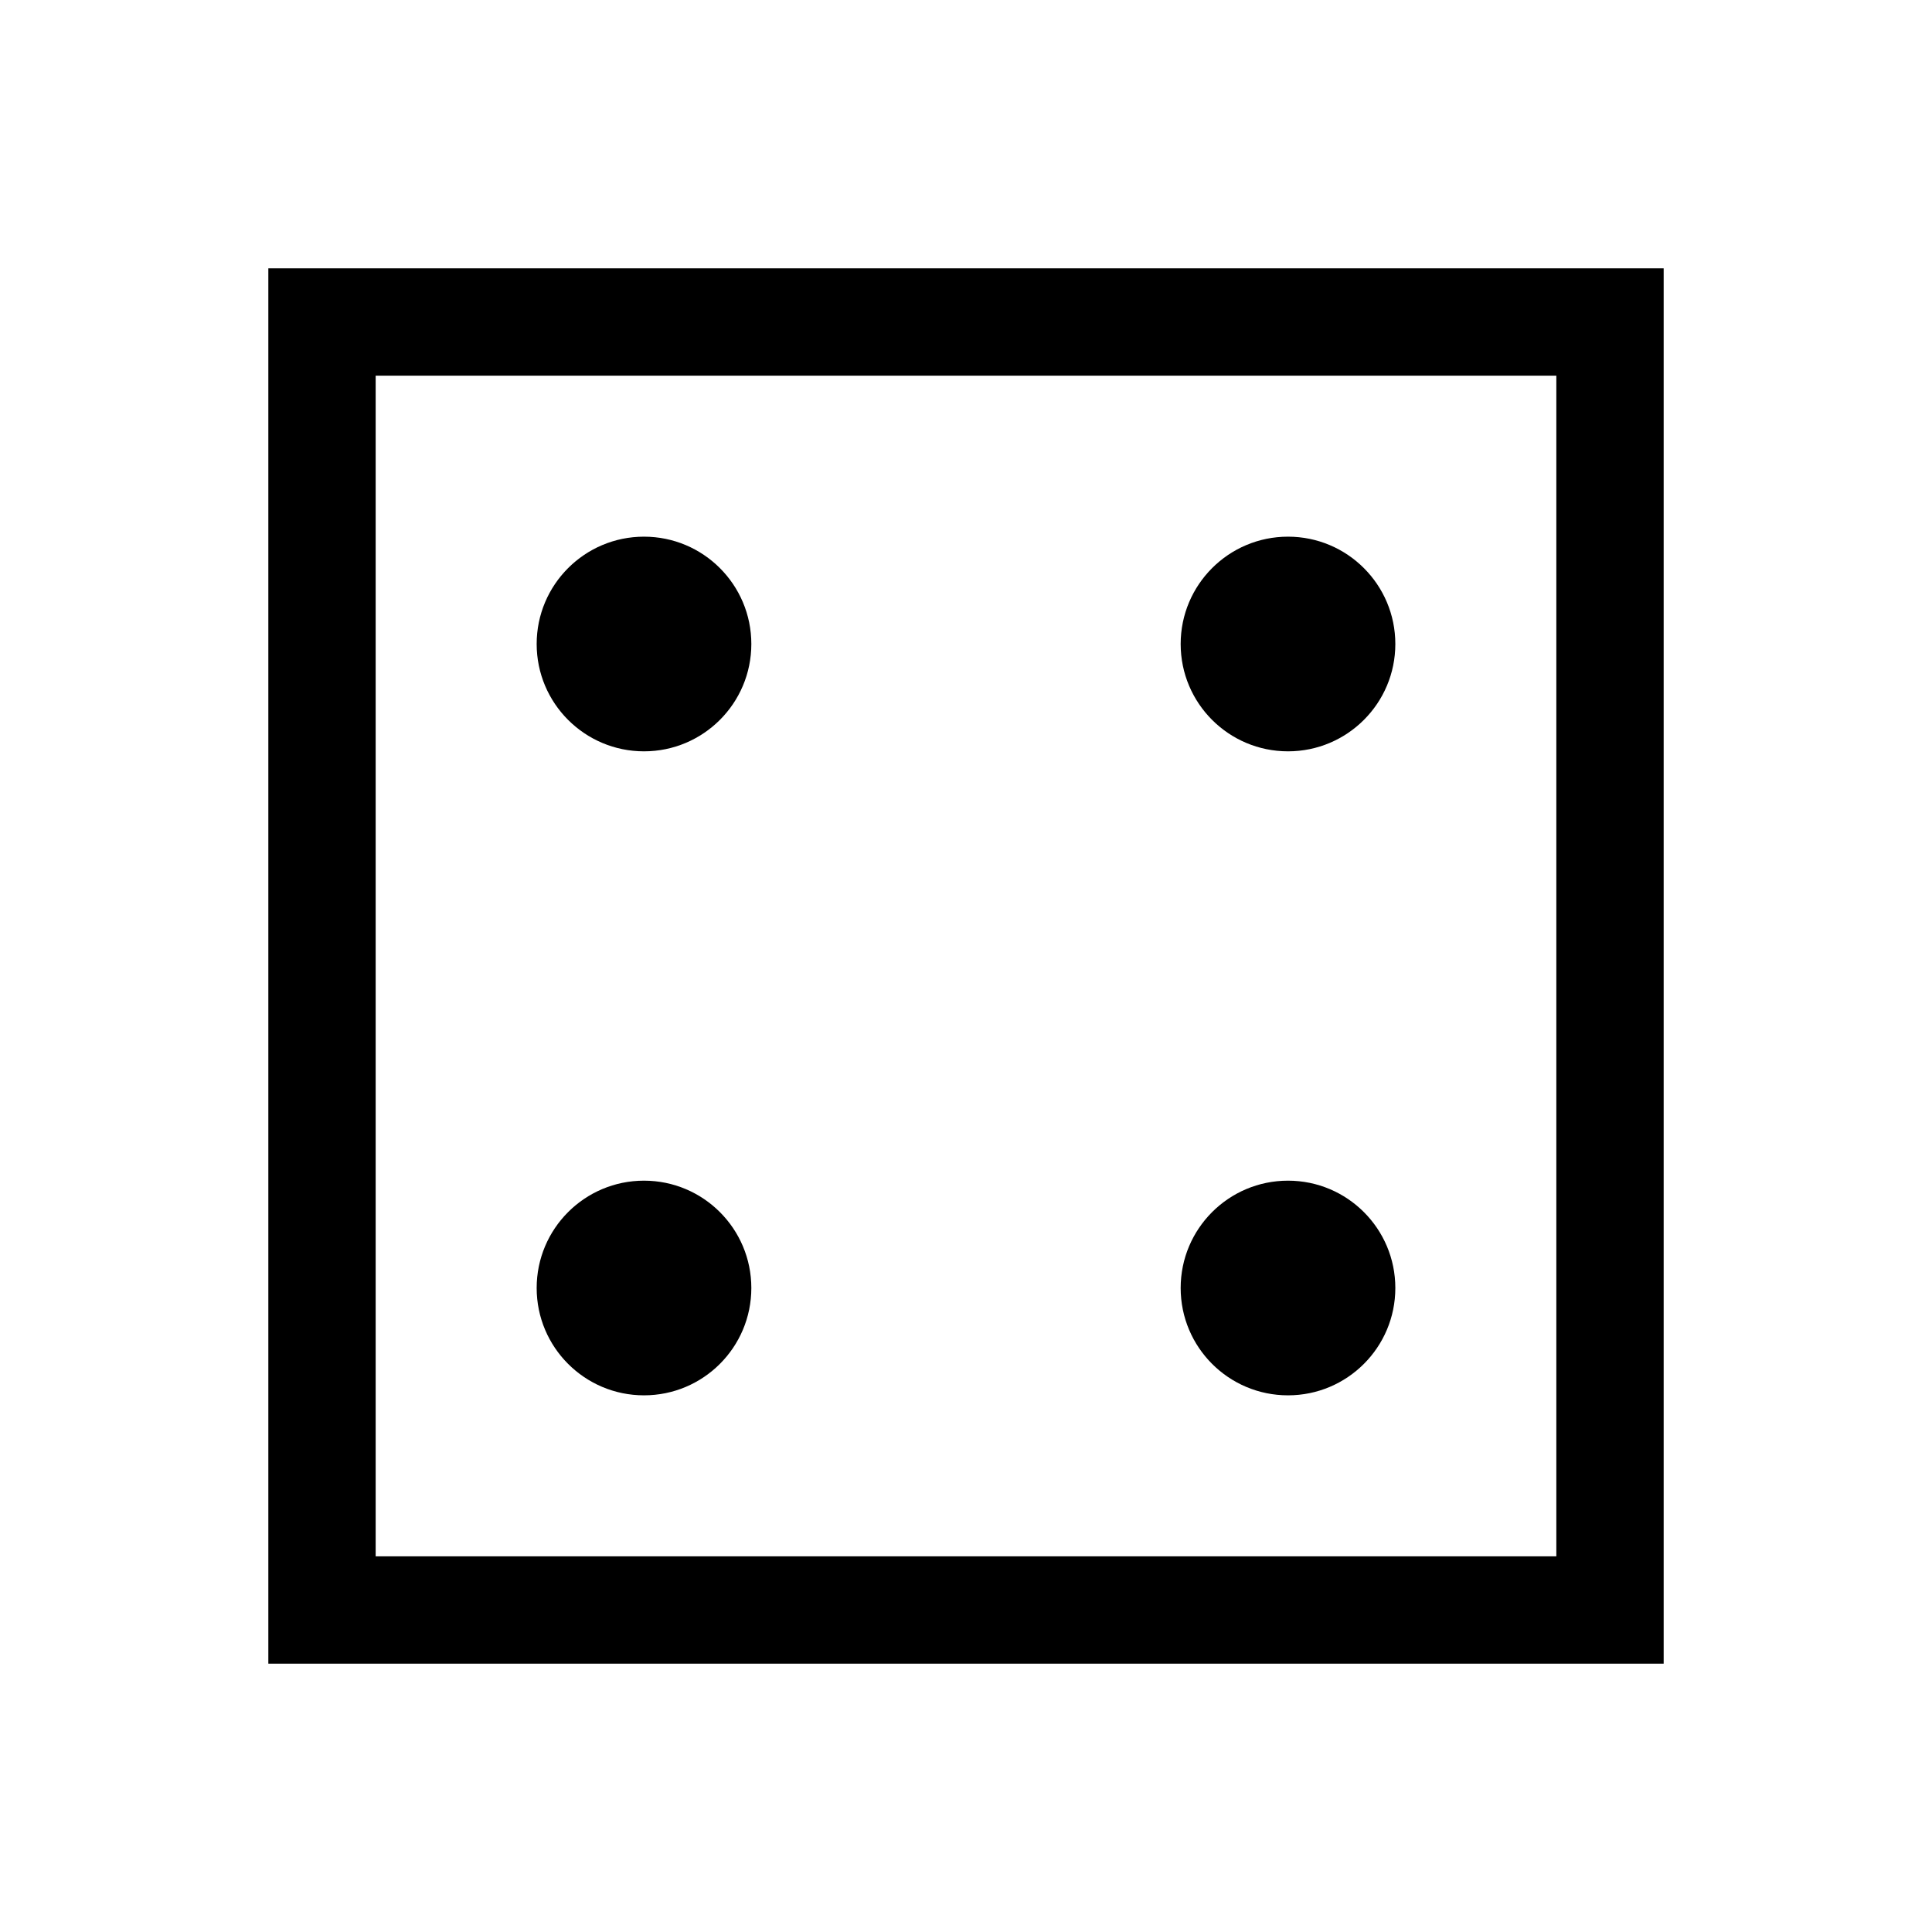 <?xml version="1.0" encoding="UTF-8"?>
<svg width="36px" height="36px" viewBox="0 0 36 36" version="1.1" xmlns="http://www.w3.org/2000/svg" xmlns:xlink="http://www.w3.org/1999/xlink">
    <!-- Generator: sketchtool 42 (36781) - http://www.bohemiancoding.com/sketch -->
    <title>dot-d6-4</title>
    <desc>Created with sketchtool.</desc>
    <defs></defs>
    <g id="Font" stroke="none" stroke-width="1" fill="none" fill-rule="evenodd">
        <g id="dot-d6-4" fill="#000000">
            <g id="d6-hollow" transform="translate(4, 4)" fill-rule="nonzero">
                <path d="M3,25 L25,25 L25,3 L3,3 L3,25 Z M1,1 L27,1 L27,27 L1,27 L1,1 Z" id="Rectangle"></path>
            </g>
            <g id="dot-solid-1" transform="translate(10, 21)">
                <circle id="dot-solid" cx="2" cy="3" r="2"></circle>
            </g>
            <g id="dot-solid-1" transform="translate(22, 9)">
                <circle id="dot-solid" cx="2" cy="3" r="2"></circle>
            </g>
            <g id="dot-solid-1" transform="translate(22, 21)">
                <circle id="dot-solid" cx="2" cy="3" r="2"></circle>
            </g>
            <g id="dot-solid-1" transform="translate(10, 9)">
                <circle id="dot-solid" cx="2" cy="3" r="2"></circle>
            </g>
        </g>
    </g>
</svg>
